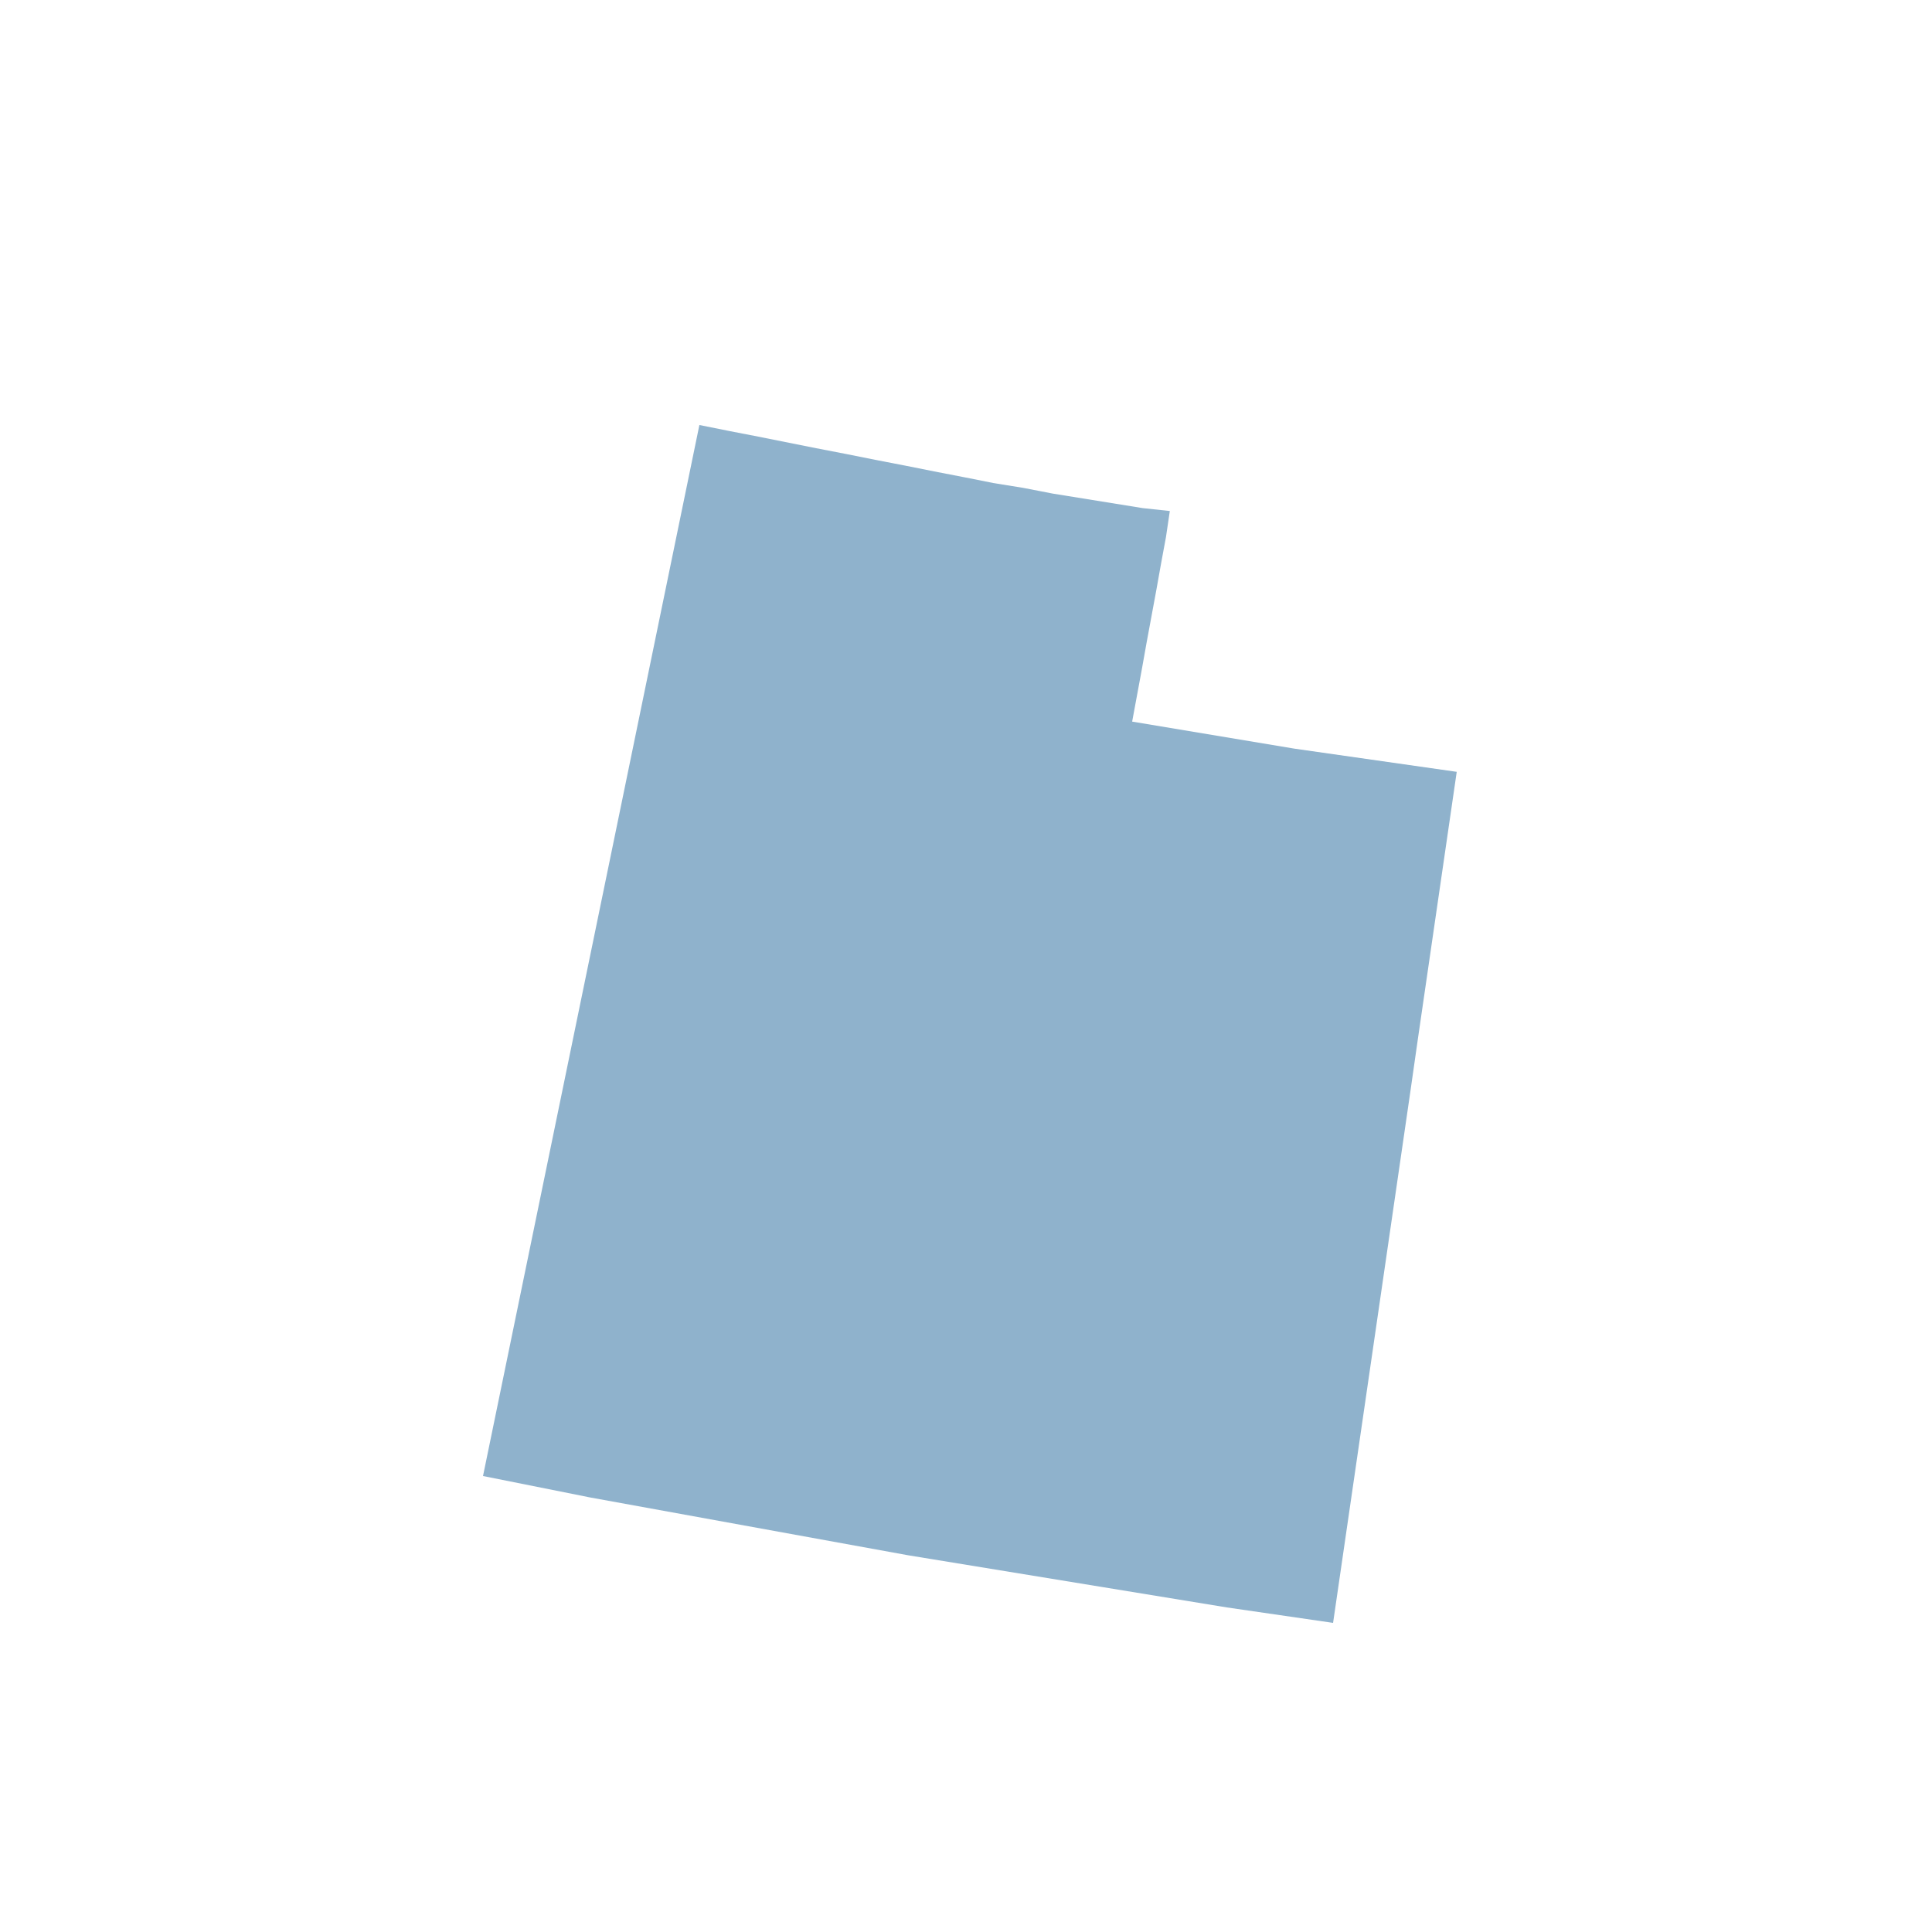 <svg id="Layer_1" xmlns="http://www.w3.org/2000/svg" viewBox="0 0 200 200"><style>.st0{fill:#8fb2cc}</style><path id="US-UT_1_" class="st0" d="M121.1 52.9l-.4 2.7-.5 2.7-.5 2.8-.5 2.7-.5 2.7-.5 2.8-.5 2.7-.5 2.7 4.2.7 4.2.7 4.2.7 4.2.7 4.2.6 4.2.6 4.2.6 4.2.6-.8 5.5-.8 5.5-.8 5.5-.8 5.5-.8 5.5-.8 5.6-.8 5.5-.8 5.5-.8 5.5-.8 5.5-.8 5.5-.8 5.5-.8 5.5-.8 5.5-.8 5.5-.8 5.5-5.5-.8-5.5-.8-5.5-.9-5.5-.9-5.5-.9-5.5-.9-5.5-.9-5.5-.9-5.5-1-5.5-1-5.5-1-5.5-1-5.5-1-5.5-1-5.5-1.1-5.5-1.1.7-3.4.7-3.4.7-3.4.7-3.4.7-3.4.7-3.4.7-3.4.7-3.4.7-3.4.7-3.4.7-3.4.7-3.4.7-3.4.7-3.4.7-3.4.7-3.4.7-3.4.7-3.4.7-3.4.7-3.4.7-3.4.7-3.4.7-3.4.7-3.4.7-3.4.7-3.4.7-3.4.7-3.4.7-3.4.7-3.4.7-3.4.7-3.4 3 .6 3.1.6 3 .6 3 .6 3.1.6 3 .6 3.1.6 3 .6 3.1.6 3 .6 3.1.5 3.1.6 3.1.5 3.1.5 3.1.5 2.8.3z"/></svg>